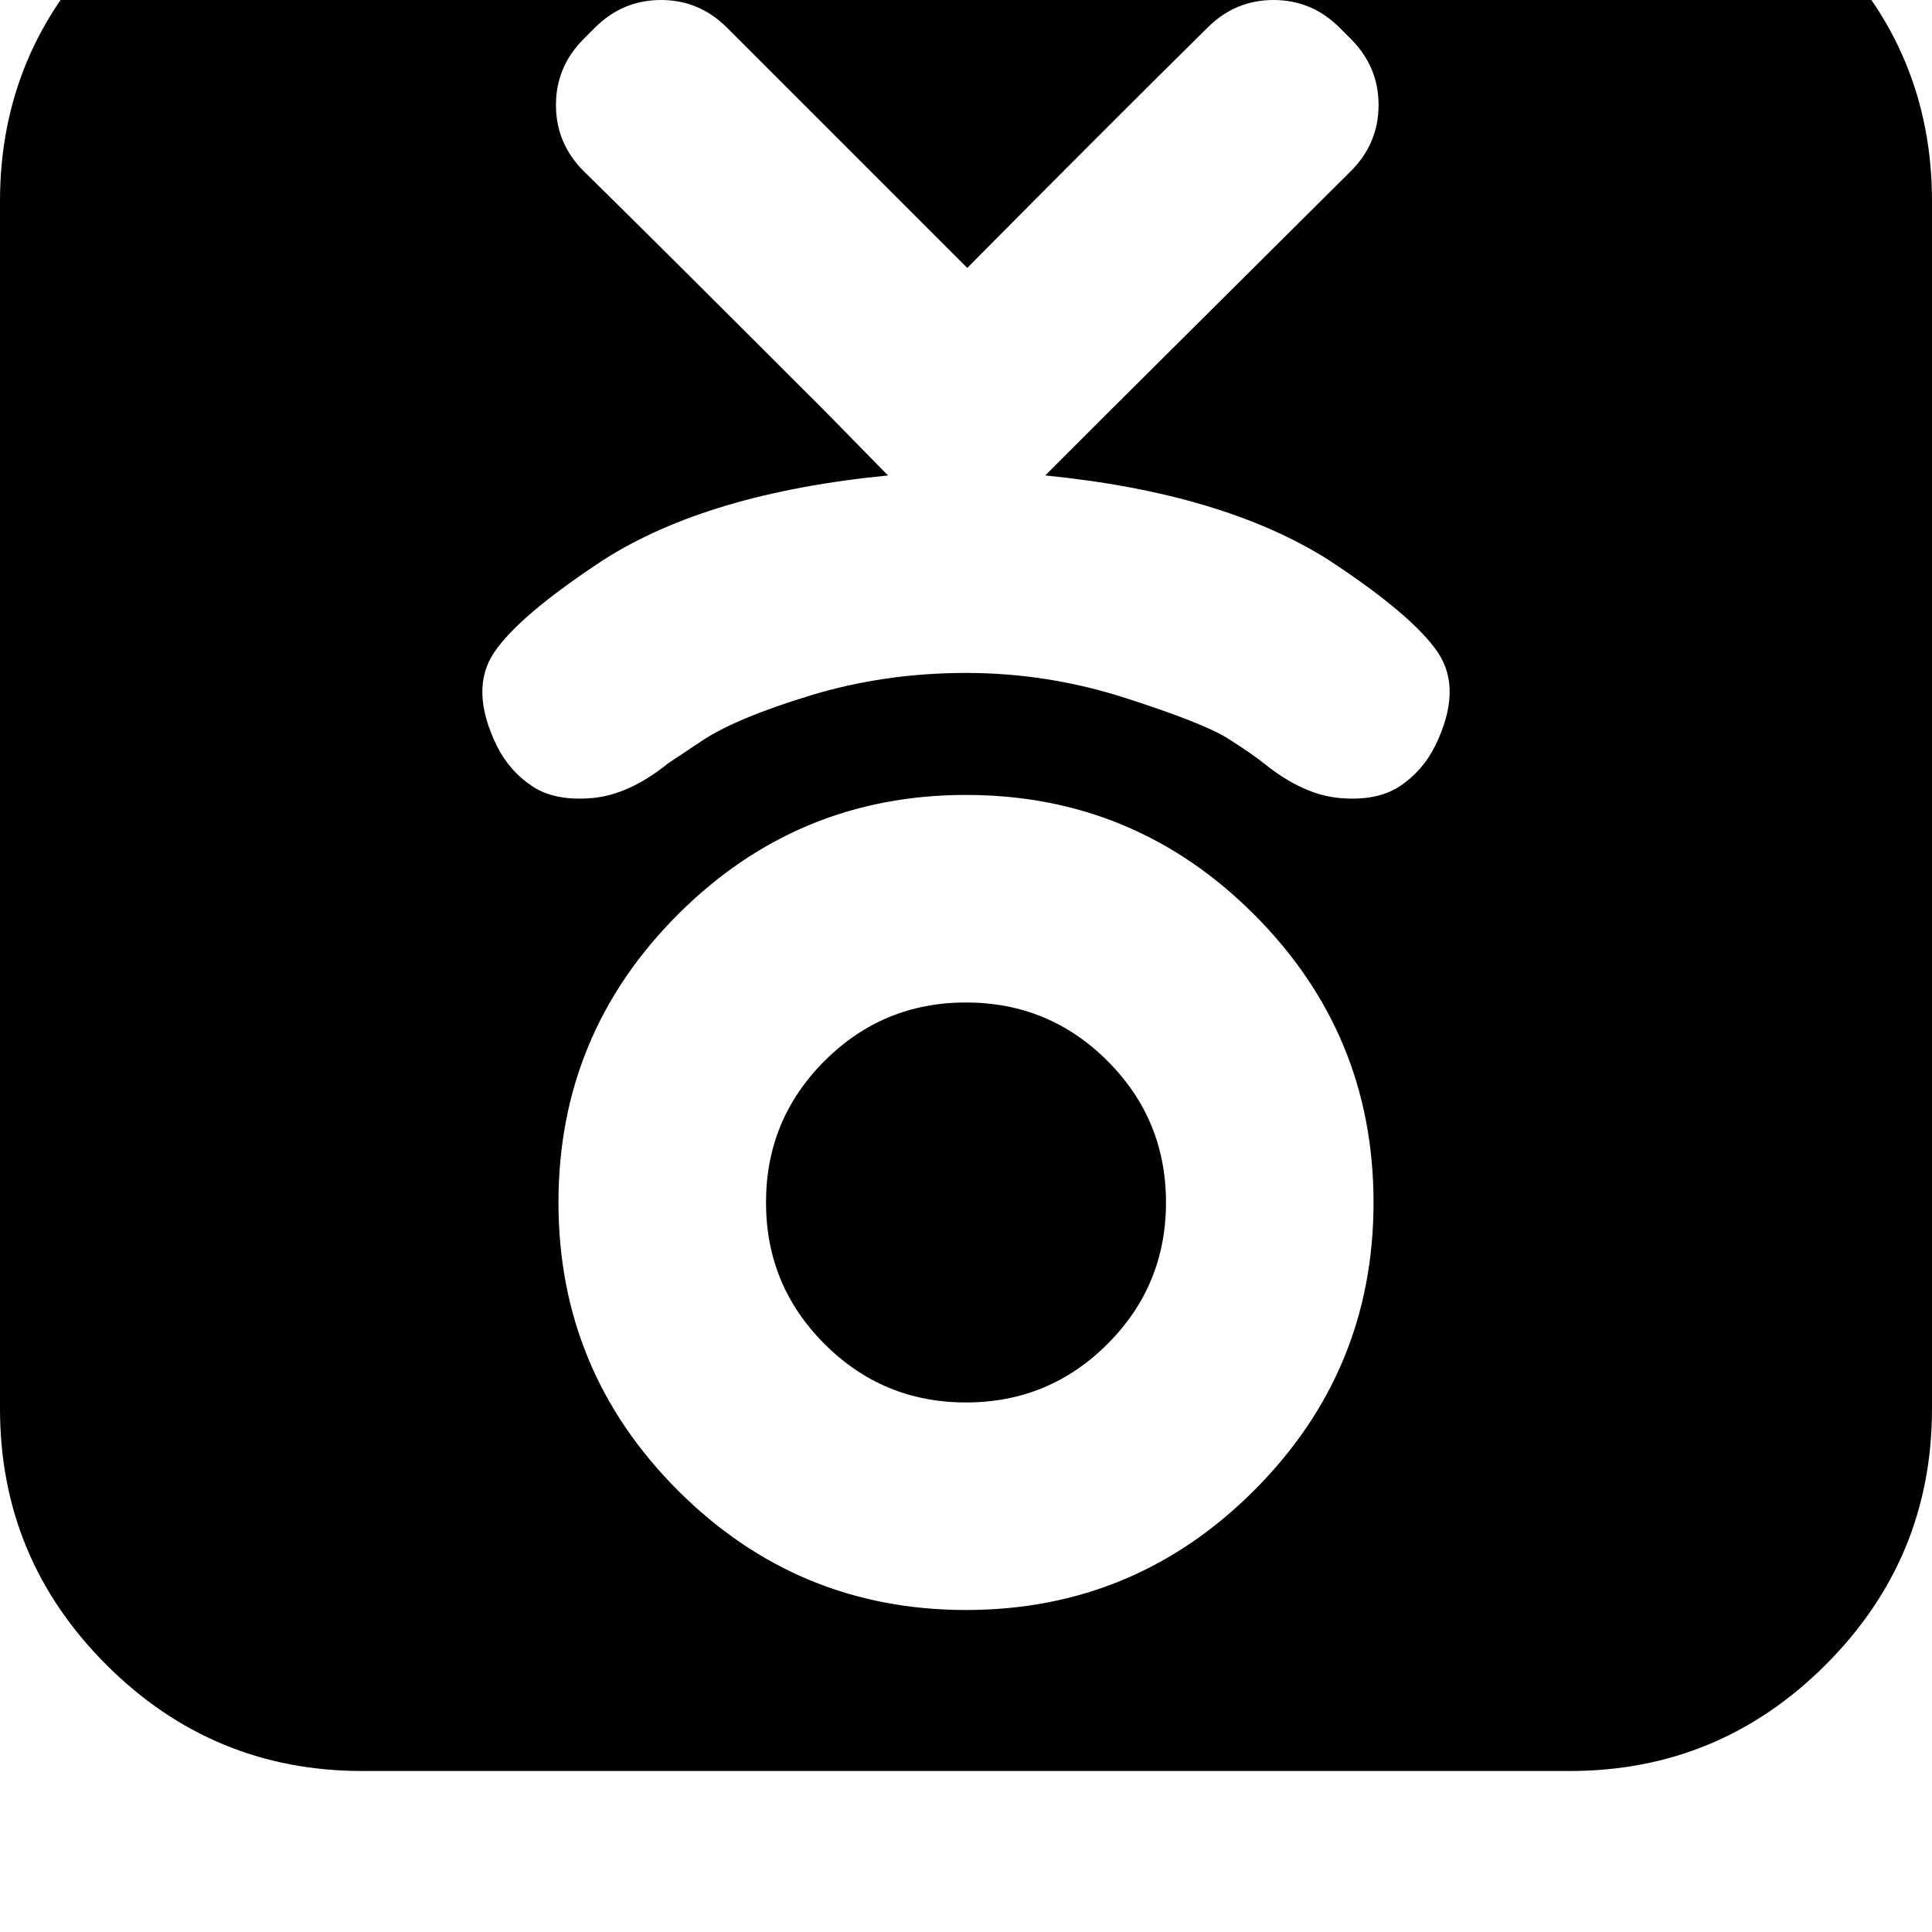 <svg width="64" height="64" viewBox="0 0 1536 1536" xmlns="http://www.w3.org/2000/svg"><path d="M927 956q0-66-46.5-112.5T768 797t-112.5 46.5T609 956t46.5 112.5T768 1115t112.5-46.5T927 956zm214-363q-10 20-28 32t-47.5 9.5T1005 607q-10-8-29-20t-81-32-127-20-124 18-86 36l-27 18q-31 25-60.5 27.5T423 625t-28-32q-22-45-2-74.5t87-73.5q83-53 226-67l-51-52Q513 184 464 136q-22-22-22-52.5T464 31l9-9q22-22 52.5-22T578 22l191 191Q883 98 960 22q22-22 52.5-22t52.5 22l9 9q22 22 22 52.5t-22 52.5L883 326l-52 52q141 14 225 67 67 44 87 73.5t-2 74.5zm-49 363q0 134-95 229t-229 95-229-95-95-229 95-229 229-95 229 95 95 229zm444 164V160q0-119-84.5-203.5T1248-128H288q-119 0-203.5 84.5T0 160v960q0 119 84.5 203.5T288 1408h960q119 0 203.5-84.5T1536 1120z"/></svg>